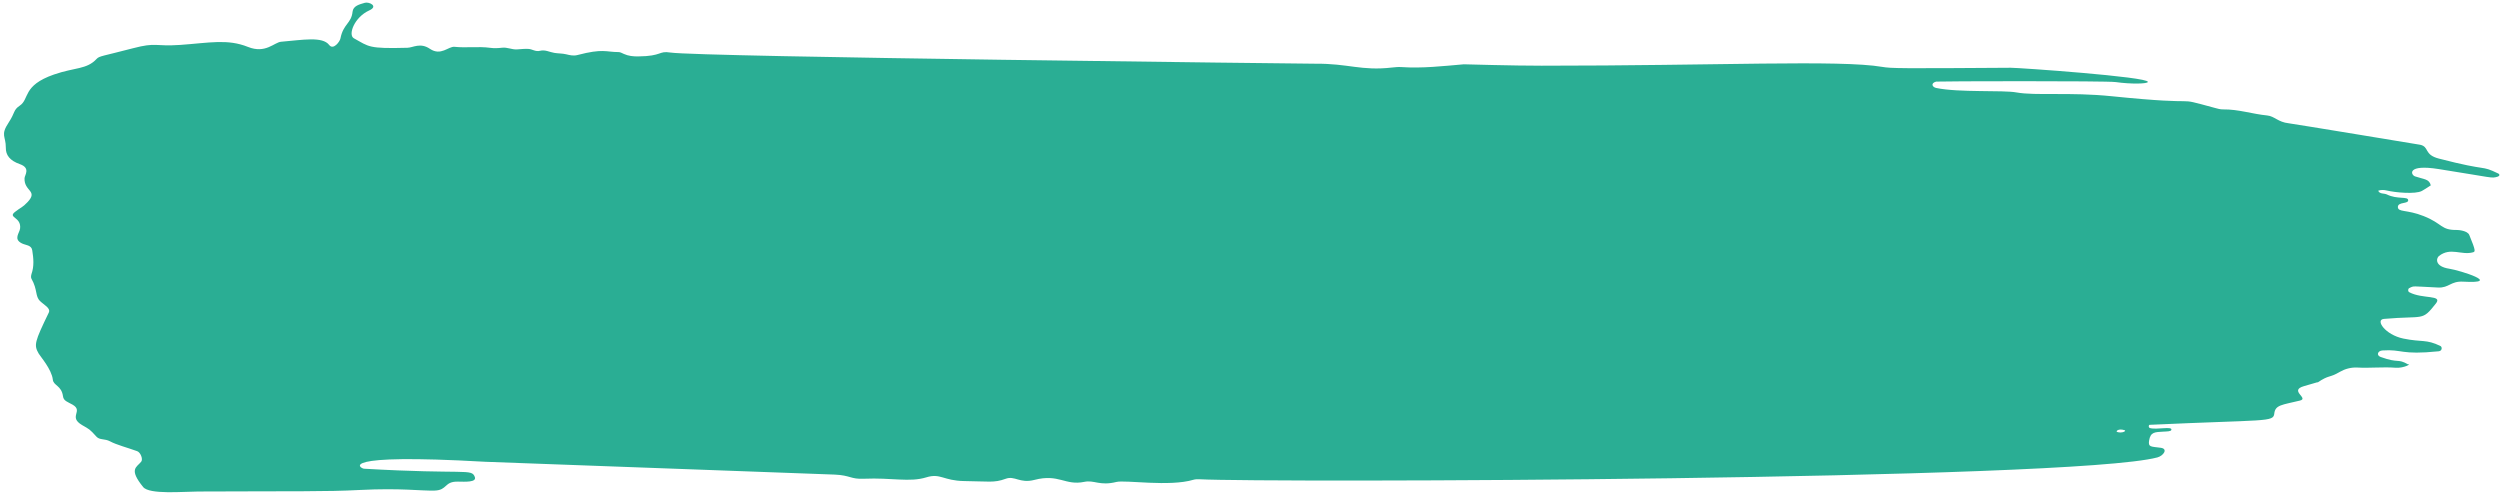 <svg width="540" height="107" viewBox="0 0 540 107" fill="none" xmlns="http://www.w3.org/2000/svg">
<path fill-rule="evenodd" clip-rule="evenodd" d="M517.466 79.433C514.698 79.22 511.908 79.546 509.107 79.388C507.826 79.333 506.518 79.682 505.453 80.296C502.988 81.745 503.206 80.853 500.547 82.656C500.745 82.49 501.081 82.403 497.63 83.415C494.347 84.37 498.829 86.027 496.783 86.526C492.927 87.466 491.444 87.442 491.246 89.33C491.049 91.217 489.688 90.599 464.335 91.76C464.066 91.766 464.044 92.358 464.383 92.459C465.841 92.887 469.328 91.982 469.009 92.876C468.881 93.201 468.038 93.192 467.264 93.234C465.48 93.351 464.501 93.264 464.203 95.18C463.995 96.584 464.532 96.438 466.694 96.717C468.383 96.925 467.302 98.454 465.995 98.803C447.224 103.759 273.51 104.276 259.071 103.52C258.632 103.503 258.195 103.511 257.792 103.627C252.634 105.185 243.032 103.631 241.154 104.1C237.499 105.008 236.393 103.632 234.212 104.08C230.05 104.945 228.749 102.28 223.453 103.653C220.235 104.498 219.22 102.662 217.18 103.43C214.738 104.341 213.45 103.964 208.259 103.908C203.742 103.838 203.168 102.154 200.087 103.105C196.47 104.228 192.674 103.148 186.613 103.406C183.718 103.545 183.7 102.658 180.293 102.512C179.855 102.494 104.782 99.742 104.782 99.742C72.089 97.877 77.817 101.178 78.628 101.242C100.693 102.515 101.845 101.147 102.557 103.016C103.02 104.217 100.455 104.054 98.938 104.031C95.904 103.958 96.684 105.88 93.889 105.963C90.756 106.054 86.733 105.382 77.744 105.834C70.304 106.227 63.628 106.067 42.837 106.167C39.568 106.18 32.269 106.866 30.921 105.198C27.741 101.281 29.52 100.948 30.506 99.718C30.934 99.198 30.364 97.702 29.618 97.448C27.581 96.71 25.108 96.06 23.779 95.334C22.62 94.712 21.549 95.083 20.86 94.344C19.274 92.6 19.345 92.76 17.742 91.824C14.639 90.004 18.119 88.803 15.664 87.4C14.607 86.802 13.727 86.605 13.605 85.585C13.288 83.251 11.537 83.313 11.409 81.997C11.162 79.769 8.712 76.993 8.363 76.382C7.28 74.52 7.469 73.87 10.542 67.512C10.994 66.561 9.531 65.891 8.672 65.047C7.538 63.967 8.185 62.662 6.787 60.188C6.647 59.922 6.706 59.517 6.8 59.193C7.406 57.485 7.236 55.767 6.966 54.077C6.807 52.896 5.495 52.977 4.711 52.562C2.839 51.631 4.228 50.339 4.342 49.341C4.628 46.832 1.633 47.055 3.225 45.785C4.552 44.735 4.791 44.892 5.979 43.63C8.287 41.134 5.157 41.359 5.301 38.477C5.321 37.831 6.672 36.297 4.296 35.457C2.124 34.694 1.223 33.502 1.258 31.887C1.274 29.357 0.025 29.248 1.888 26.439C3.294 24.311 2.845 23.782 4.242 22.839C6.436 21.395 4.76 18.496 11.653 16.096C16.171 14.524 18.743 15.037 20.886 12.706C21.48 12.075 22.155 12.142 28.725 10.421C33.854 9.079 33.335 10.085 38.922 9.703C45.248 9.251 49.139 8.365 53.556 10.132C57.362 11.669 59.265 9.128 60.712 9.018C65.388 8.627 69.651 7.813 71.106 9.721C72.006 10.887 73.416 8.975 73.537 8.299C74.147 5.139 75.898 5.076 76.15 2.542C76.292 1.248 77.634 0.951 78.806 0.604C79.711 0.344 81.82 1.324 79.75 2.254C76.477 3.746 75.14 7.567 76.434 8.268C79.775 10.11 79.514 10.546 88.002 10.319C89.214 10.295 90.775 9.133 92.859 10.544C95.251 12.163 96.858 9.978 98.175 10.113C100.742 10.383 103.328 9.981 105.897 10.332C106.742 10.45 107.617 10.405 108.457 10.307C109.567 10.177 110.522 10.723 111.633 10.673C112.474 10.629 113.348 10.504 114.192 10.568C115.002 10.632 115.688 11.21 116.626 10.975C117.766 10.683 118.688 11.256 119.736 11.423C120.581 11.568 121.457 11.523 122.269 11.722C123.116 11.92 123.861 12.12 124.733 11.887C130.298 10.428 130.853 11.251 133.617 11.249C133.987 11.241 134.397 11.502 134.771 11.656C135.723 12.094 136.804 12.207 137.882 12.185C143.071 12.133 142.204 10.94 144.774 11.345C150.792 12.299 283.667 13.769 284.038 13.761C291.316 13.694 293.978 15.362 300.736 14.579C301.375 14.512 302.048 14.444 302.655 14.486C307.211 14.797 311.683 14.275 316.191 13.888C316.191 13.888 327.183 14.203 332.979 14.192C370.791 14.204 397.388 12.883 406.552 14.446C408.547 14.782 410.367 14.799 434.325 14.635C436.043 14.627 464.021 16.587 463.942 17.692C463.917 18.123 460.279 18.197 456.967 17.726C454.905 17.445 418.511 17.539 418.21 17.626C416.936 17.975 417.391 18.827 418.204 18.998C423.078 20.03 432.67 19.431 435.545 19.965C439.672 20.715 447.102 19.864 456.119 20.784C477.698 22.982 468.45 20.614 478.345 23.292C478.955 23.468 479.599 23.643 480.205 23.631C483.507 23.591 486.527 24.633 489.735 24.944C491.289 25.101 492.056 26.377 494.353 26.626C495.501 26.764 522.62 31.245 522.755 31.269C524.786 31.712 523.506 33.406 526.793 34.254C537.939 37.149 535.615 35.555 539.596 37.465C539.971 37.646 540.012 38.022 539.375 38.196C538.068 38.545 538.672 38.399 526.737 36.516C519.84 35.418 520.697 37.768 521.647 38.099C523.683 38.784 524.691 38.629 525.057 40.048C525.488 39.716 524.126 40.685 523.126 41.244C521.726 41.999 517.303 41.578 515.576 41.155C514.966 41.006 514.325 40.965 513.689 41.194C514.008 41.967 514.98 41.705 515.593 42.016C517.806 43.101 520.083 42.382 520.167 43.214C520.253 44.101 517.984 43.555 517.939 44.686C517.93 45.897 519.837 45.212 523.506 46.671C527.651 48.309 527.174 49.718 530.678 49.674C531.015 49.667 532.973 49.816 533.362 50.749C534.85 54.325 534.649 54.356 534.146 54.501C531.7 55.196 529.303 53.334 526.816 55.295C526.219 55.765 525.817 57.549 529.062 58.048C531.26 58.38 540.756 61.335 532.051 60.839C529.318 60.68 529.012 62.22 526.617 62.107C520.883 61.847 521.486 61.673 520.352 62.261C520.119 62.4 520.063 62.94 520.403 63.121C523.265 64.65 527.693 63.619 526.148 65.561C523.06 69.471 523.74 68.112 514.926 68.883C512.975 69.057 515.198 72.322 519.124 73.13C523.151 73.963 524.046 73.218 527.144 74.743C527.518 74.923 527.57 75.81 526.729 75.881C518.489 76.721 518.968 75.393 514.593 75.697C513.583 75.772 513.233 76.748 514.217 77.104C518.223 78.556 517.761 77.355 520.147 78.706C520.986 78.527 519.288 79.557 517.466 79.433ZM458.9 92.92C457.543 92.49 456.95 93.175 457.29 93.303C458.375 93.657 459.408 93.071 458.9 92.92Z" fill="#2AAE94"/>
</svg>
